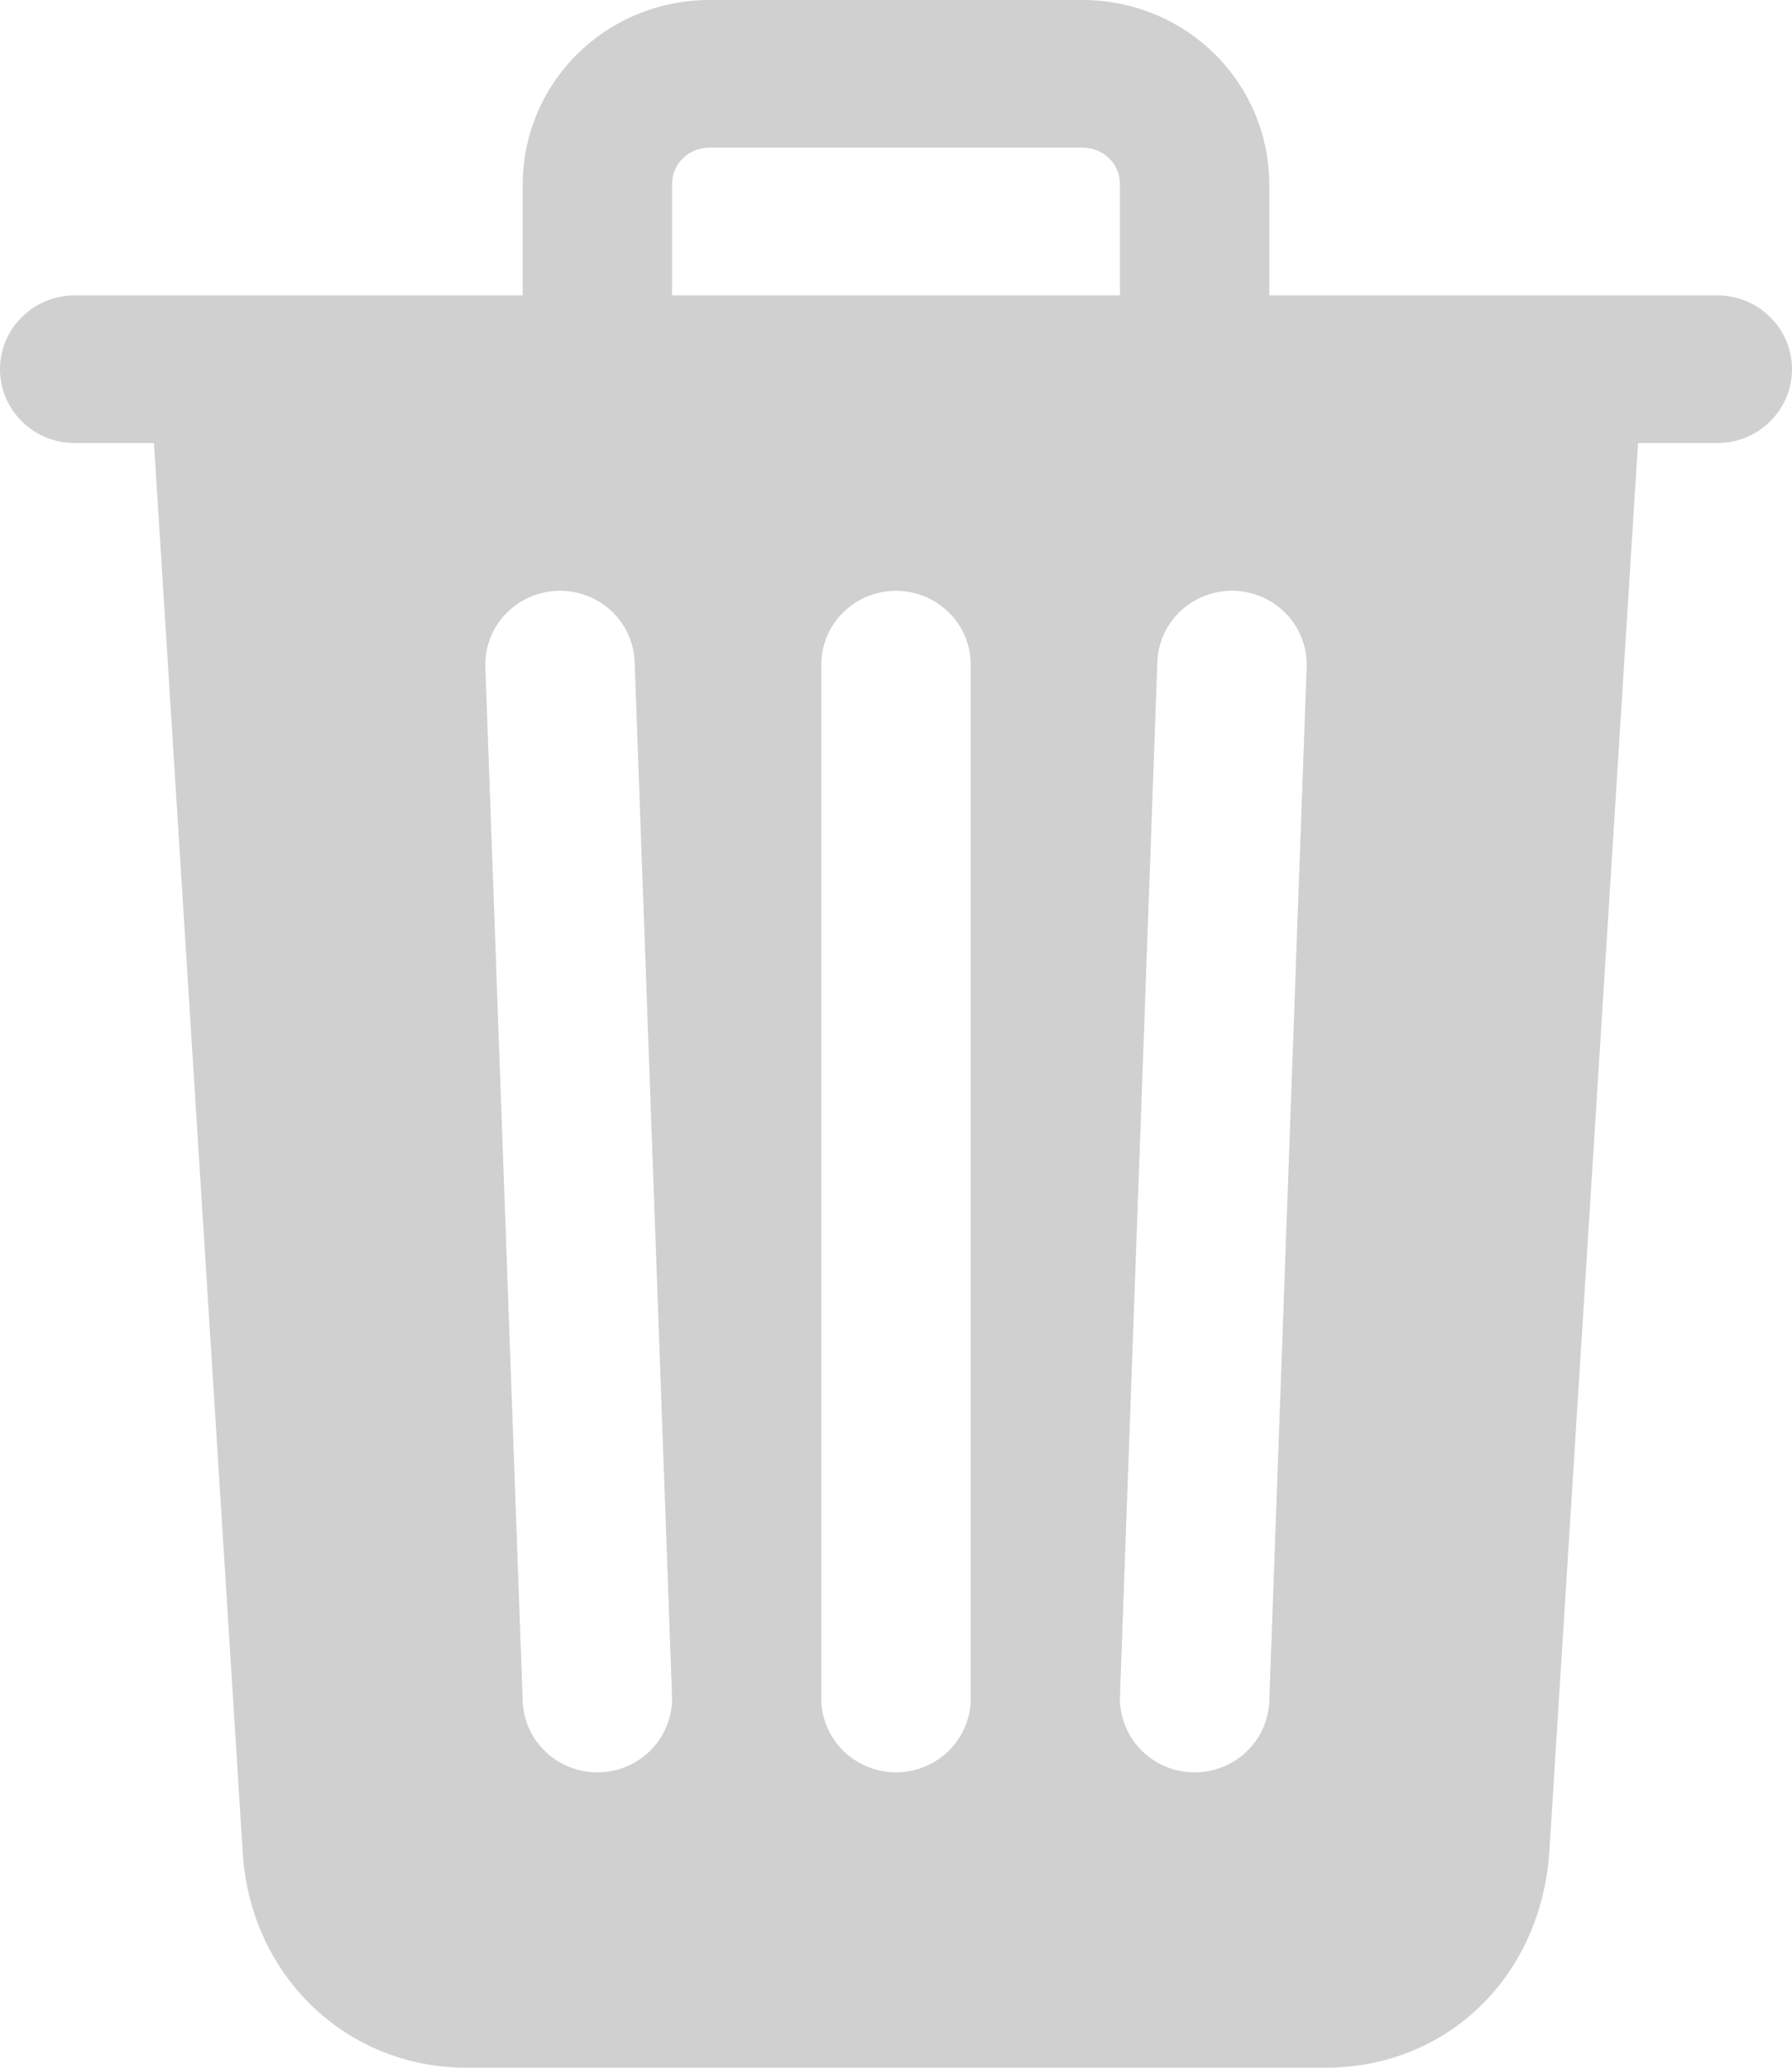 <svg width="13" height="15" viewBox="0 0 13 15" fill="none" xmlns="http://www.w3.org/2000/svg">
<path d="M12.458 2.143H9.208V1.339C9.208 0.984 9.066 0.643 8.812 0.392C8.558 0.141 8.213 0 7.854 0H5.146C4.787 0 4.442 0.141 4.188 0.392C3.934 0.643 3.792 0.984 3.792 1.339V2.143H0.542C0.398 2.143 0.26 2.199 0.159 2.3C0.057 2.4 0 2.536 0 2.679C0 2.821 0.057 2.957 0.159 3.057C0.26 3.158 0.398 3.214 0.542 3.214H1.117L1.76 13.424C1.808 14.323 2.505 15 3.385 15H9.615C10.499 15 11.182 14.338 11.24 13.426L11.883 3.214H12.458C12.602 3.214 12.74 3.158 12.841 3.057C12.943 2.957 13 2.821 13 2.679C13 2.536 12.943 2.4 12.841 2.3C12.74 2.199 12.602 2.143 12.458 2.143ZM4.353 12.857H4.333C4.193 12.857 4.058 12.803 3.957 12.707C3.856 12.611 3.797 12.479 3.792 12.341L3.521 4.841C3.516 4.698 3.568 4.56 3.666 4.456C3.764 4.352 3.9 4.291 4.043 4.286C4.187 4.281 4.327 4.332 4.432 4.429C4.537 4.526 4.599 4.66 4.604 4.802L4.875 12.302C4.878 12.373 4.866 12.443 4.841 12.509C4.816 12.575 4.779 12.635 4.73 12.687C4.682 12.738 4.623 12.78 4.559 12.809C4.494 12.838 4.424 12.855 4.353 12.857ZM7.042 12.321C7.042 12.463 6.985 12.6 6.883 12.7C6.781 12.801 6.644 12.857 6.5 12.857C6.356 12.857 6.219 12.801 6.117 12.7C6.015 12.6 5.958 12.463 5.958 12.321V4.821C5.958 4.679 6.015 4.543 6.117 4.443C6.219 4.342 6.356 4.286 6.5 4.286C6.644 4.286 6.781 4.342 6.883 4.443C6.985 4.543 7.042 4.679 7.042 4.821V12.321ZM8.125 2.143H4.875V1.339C4.875 1.304 4.881 1.269 4.895 1.236C4.908 1.204 4.928 1.174 4.953 1.149C4.979 1.124 5.009 1.104 5.042 1.091C5.075 1.078 5.11 1.071 5.146 1.071H7.854C7.89 1.071 7.925 1.078 7.958 1.091C7.991 1.104 8.021 1.124 8.047 1.149C8.072 1.174 8.092 1.204 8.105 1.236C8.119 1.269 8.125 1.304 8.125 1.339V2.143ZM9.208 12.341C9.203 12.479 9.144 12.611 9.043 12.707C8.942 12.803 8.807 12.857 8.667 12.857H8.647C8.576 12.855 8.506 12.838 8.441 12.809C8.377 12.78 8.318 12.738 8.27 12.687C8.221 12.635 8.184 12.575 8.159 12.509C8.134 12.443 8.122 12.373 8.125 12.302L8.396 4.802C8.398 4.732 8.415 4.663 8.444 4.599C8.474 4.535 8.516 4.477 8.568 4.429C8.62 4.381 8.681 4.344 8.748 4.319C8.815 4.295 8.886 4.283 8.957 4.286C9.028 4.288 9.098 4.305 9.163 4.334C9.227 4.363 9.286 4.405 9.334 4.456C9.383 4.508 9.42 4.568 9.445 4.634C9.47 4.7 9.482 4.77 9.479 4.841L9.208 12.341Z" fill="#D0D0D0"/>
</svg>
